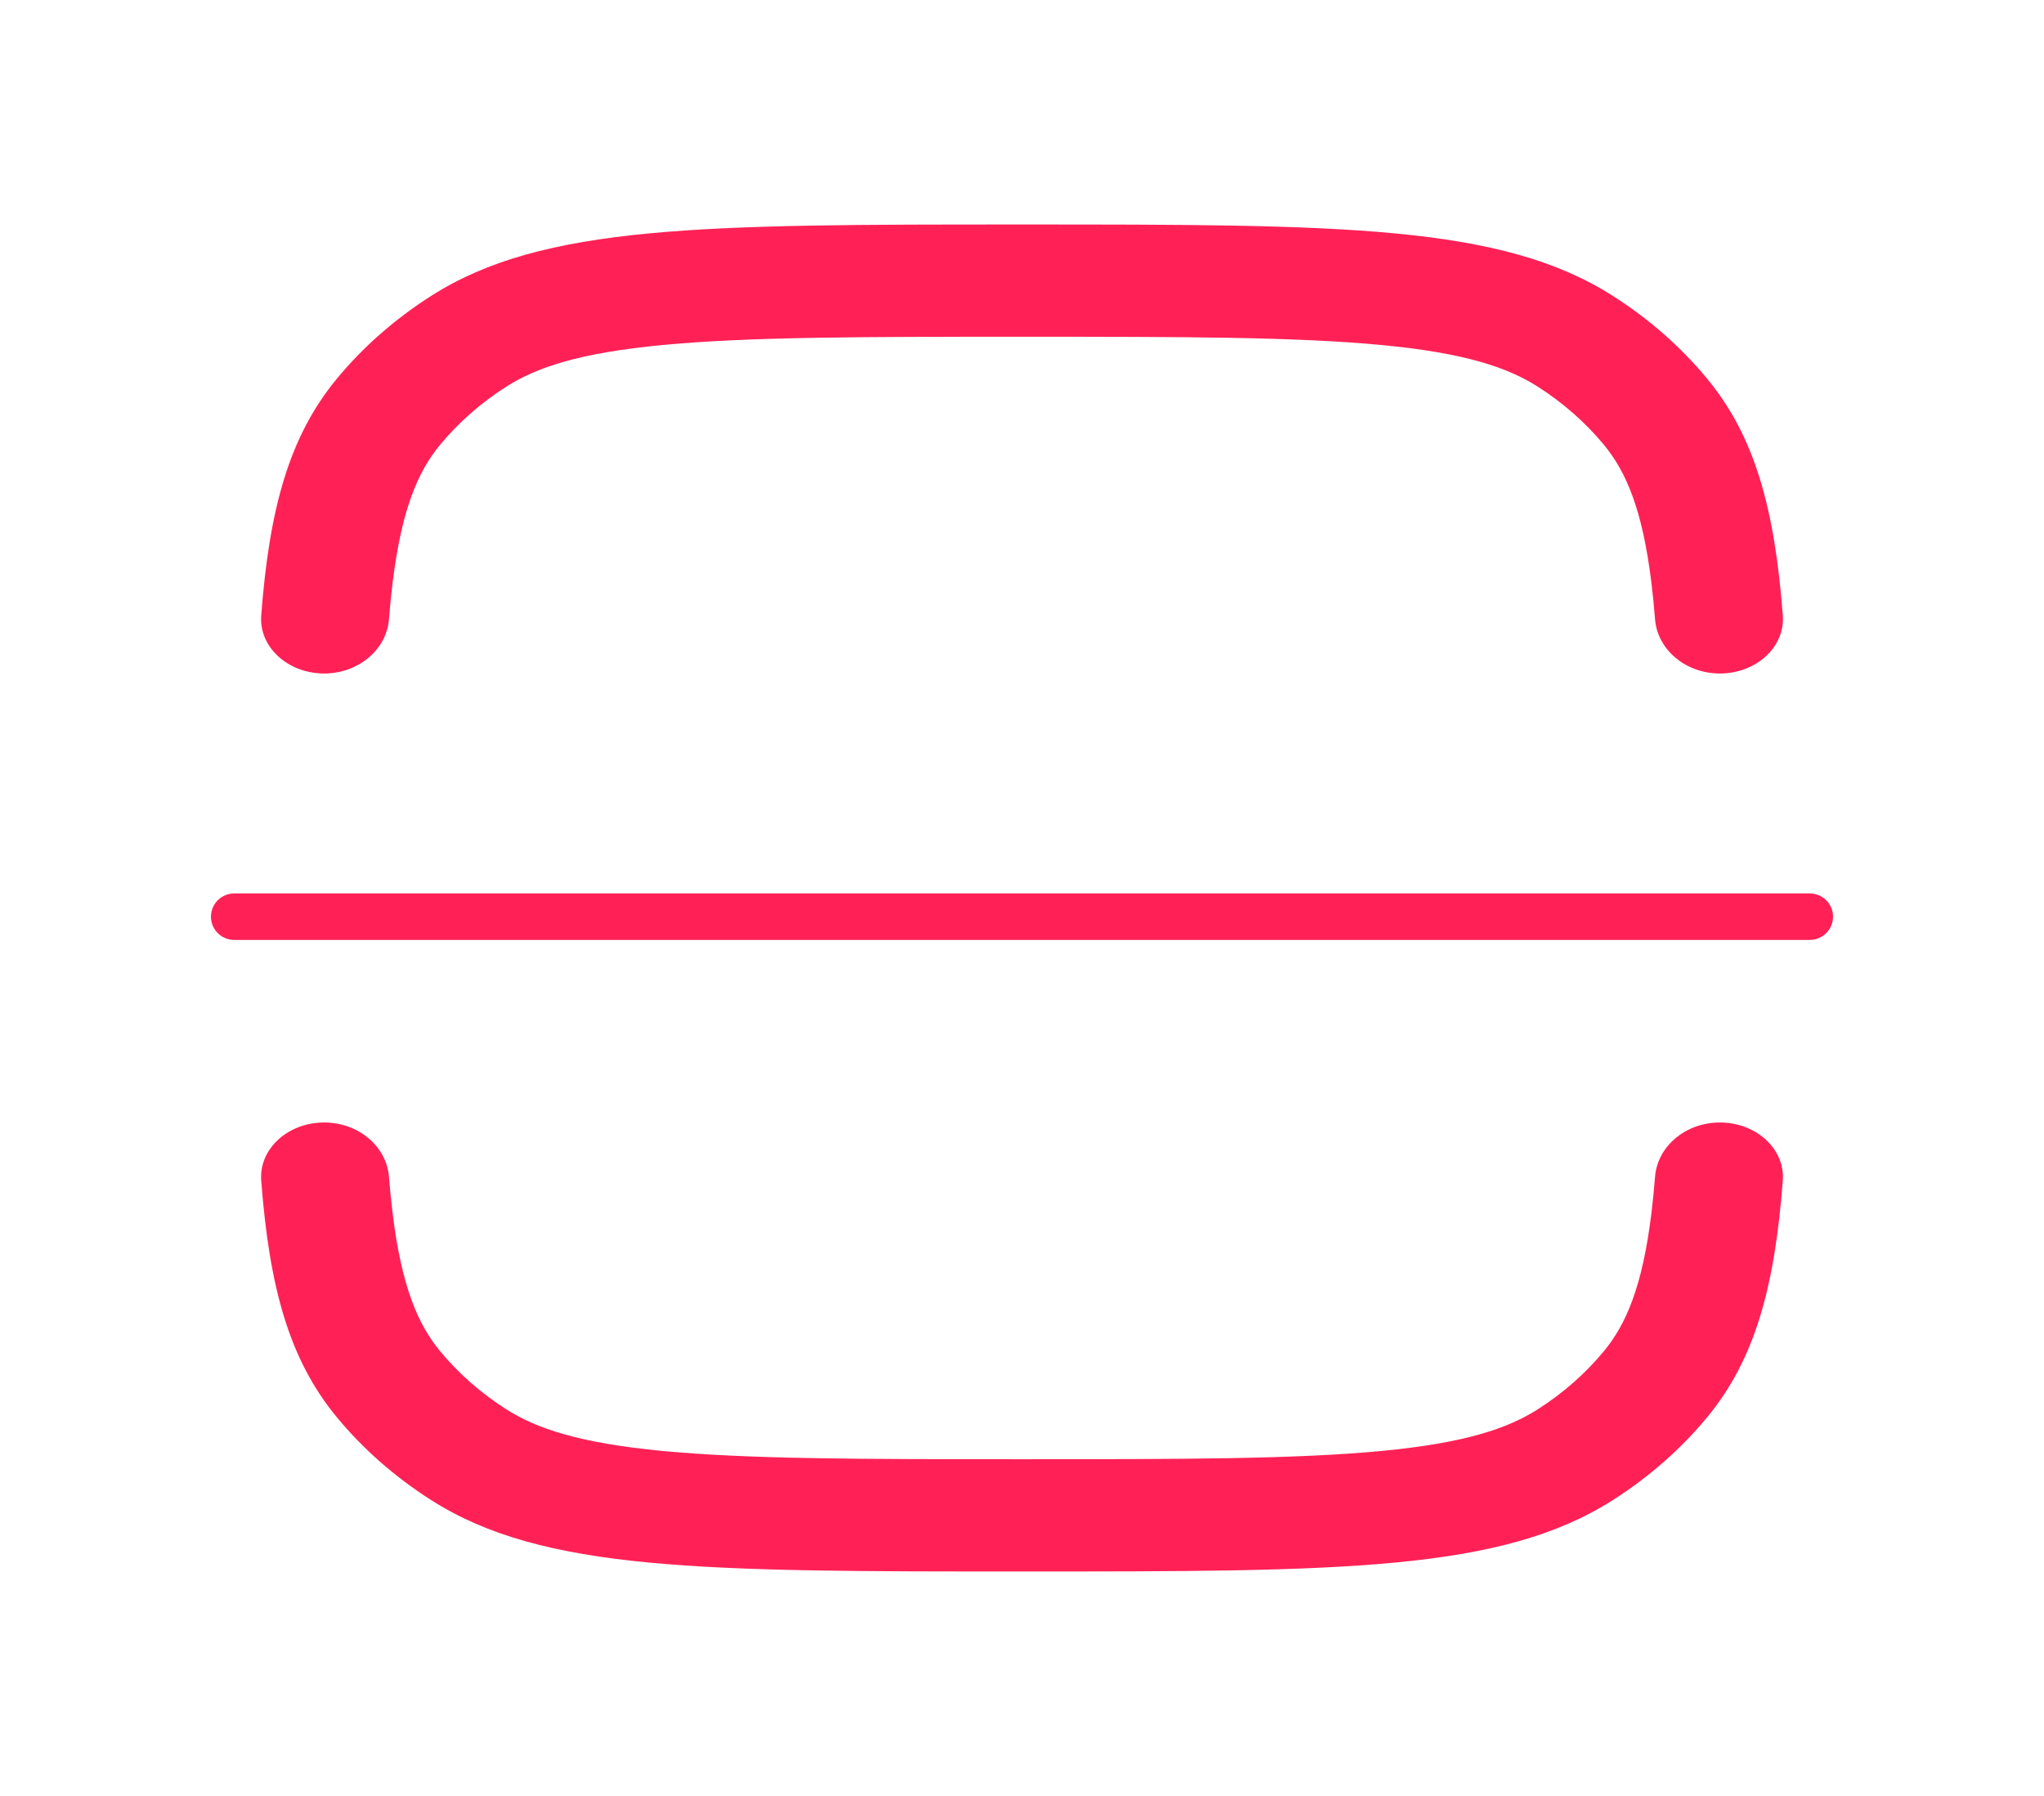 <svg width="66" height="58" viewBox="0 0 66 58" fill="none" xmlns="http://www.w3.org/2000/svg">
<path fill-rule="evenodd" clip-rule="evenodd" d="M33 47.125C27.752 47.125 24.148 47.12 21.392 46.858C18.713 46.602 17.33 46.14 16.343 45.51C15.526 44.988 14.807 44.356 14.213 43.638C13.496 42.771 12.97 41.555 12.68 39.201C12.632 38.819 12.593 38.419 12.559 37.998C12.481 37.024 11.577 36.25 10.466 36.25C9.298 36.25 8.357 37.102 8.435 38.126C8.697 41.57 9.334 43.903 10.876 45.769C11.724 46.795 12.751 47.697 13.918 48.442C17.533 50.75 22.689 50.75 33 50.75C43.312 50.75 48.468 50.75 52.082 48.442C53.25 47.697 54.276 46.795 55.124 45.769C56.667 43.903 57.303 41.57 57.566 38.126C57.644 37.102 56.703 36.25 55.535 36.25C54.424 36.25 53.519 37.024 53.441 37.998C53.408 38.419 53.368 38.819 53.321 39.201C53.031 41.555 52.504 42.771 51.787 43.638C51.193 44.356 50.475 44.988 49.658 45.51C48.671 46.14 47.287 46.602 44.608 46.858C41.852 47.12 38.248 47.125 33 47.125ZM10.466 21.75C11.577 21.75 12.481 20.977 12.559 20.002C12.593 19.581 12.632 19.181 12.68 18.799C12.97 16.445 13.496 15.229 14.213 14.362C14.807 13.644 15.526 13.012 16.343 12.49C17.33 11.86 18.713 11.397 21.392 11.142C24.148 10.88 27.752 10.875 33 10.875C38.248 10.875 41.852 10.88 44.608 11.142C47.287 11.397 48.671 11.86 49.658 12.49C50.475 13.012 51.193 13.644 51.787 14.362C52.504 15.229 53.031 16.445 53.321 18.799C53.368 19.181 53.408 19.581 53.441 20.002C53.519 20.977 54.424 21.75 55.535 21.75C56.703 21.75 57.644 20.898 57.566 19.875C57.303 16.43 56.667 14.097 55.124 12.231C54.276 11.205 53.25 10.303 52.082 9.558C48.468 7.25 43.312 7.25 33 7.25C22.689 7.25 17.533 7.25 13.918 9.558C12.751 10.303 11.724 11.205 10.876 12.231C9.334 14.097 8.697 16.43 8.435 19.875C8.357 20.898 9.298 21.75 10.466 21.75Z" fill="#FF2156"/>
<path d="M7.562 29.604H58.438" stroke="#FF2156" stroke-width="1.5" stroke-linecap="round"/>
</svg>
